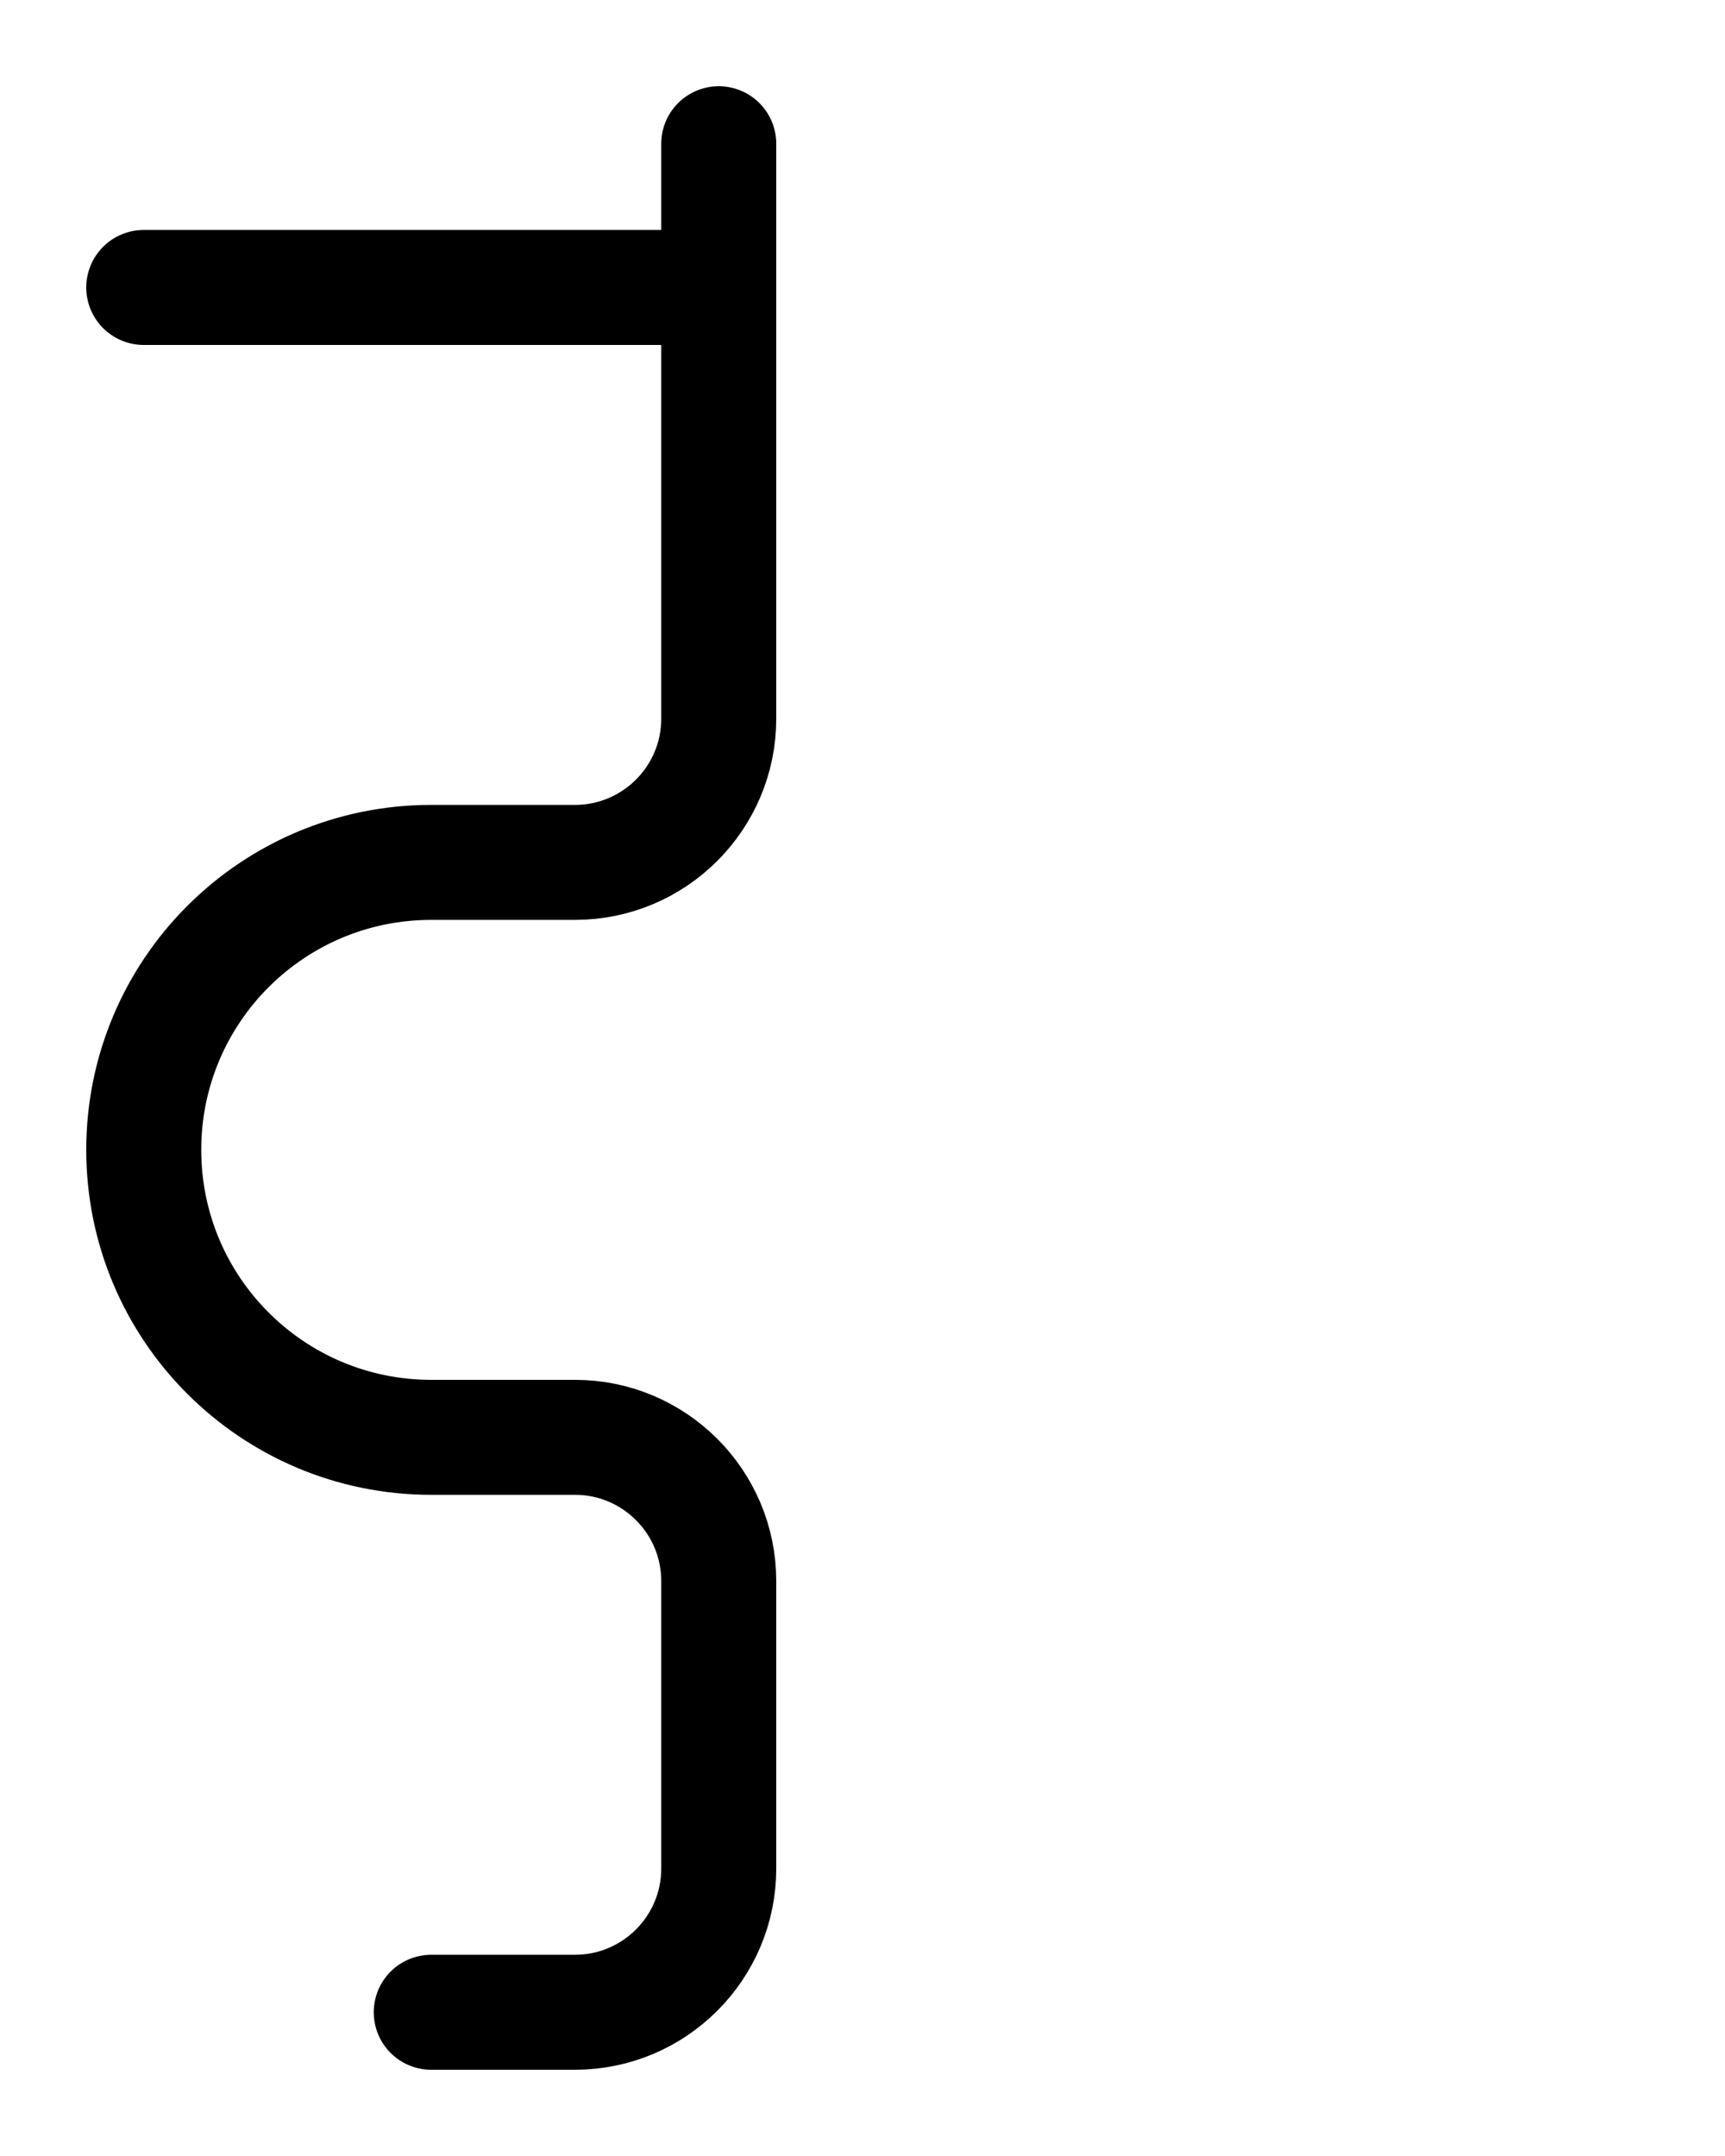 <?xml version="1.0" encoding="utf-8"?>
<!-- Generator: Adobe Illustrator 26.0.0, SVG Export Plug-In . SVG Version: 6.00 Build 0)  -->
<svg version="1.1" id="图层_1" xmlns="http://www.w3.org/2000/svg" xmlns:xlink="http://www.w3.org/1999/xlink" x="0px" y="0px"
	 viewBox="0 0 720 900" style="enable-background:new 0 0 720 900;" xml:space="preserve">
<style type="text/css">
	.st0{fill:none;stroke:#000000;stroke-width:48;stroke-linecap:round;stroke-linejoin:round;stroke-miterlimit:10;}
</style>
<line class="st0" x1="60" y1="120" x2="300" y2="120"/>
<path class="st0" d="M300,60v240c0,33.1-26.9,60-60,60h-60c-66.3,0-120,53.7-120,120v0c0,66.3,53.7,120,120,120h60
	c33.1,0,60,26.9,60,60v120c0,33.1-26.9,60-60,60h-60"/>
</svg>
